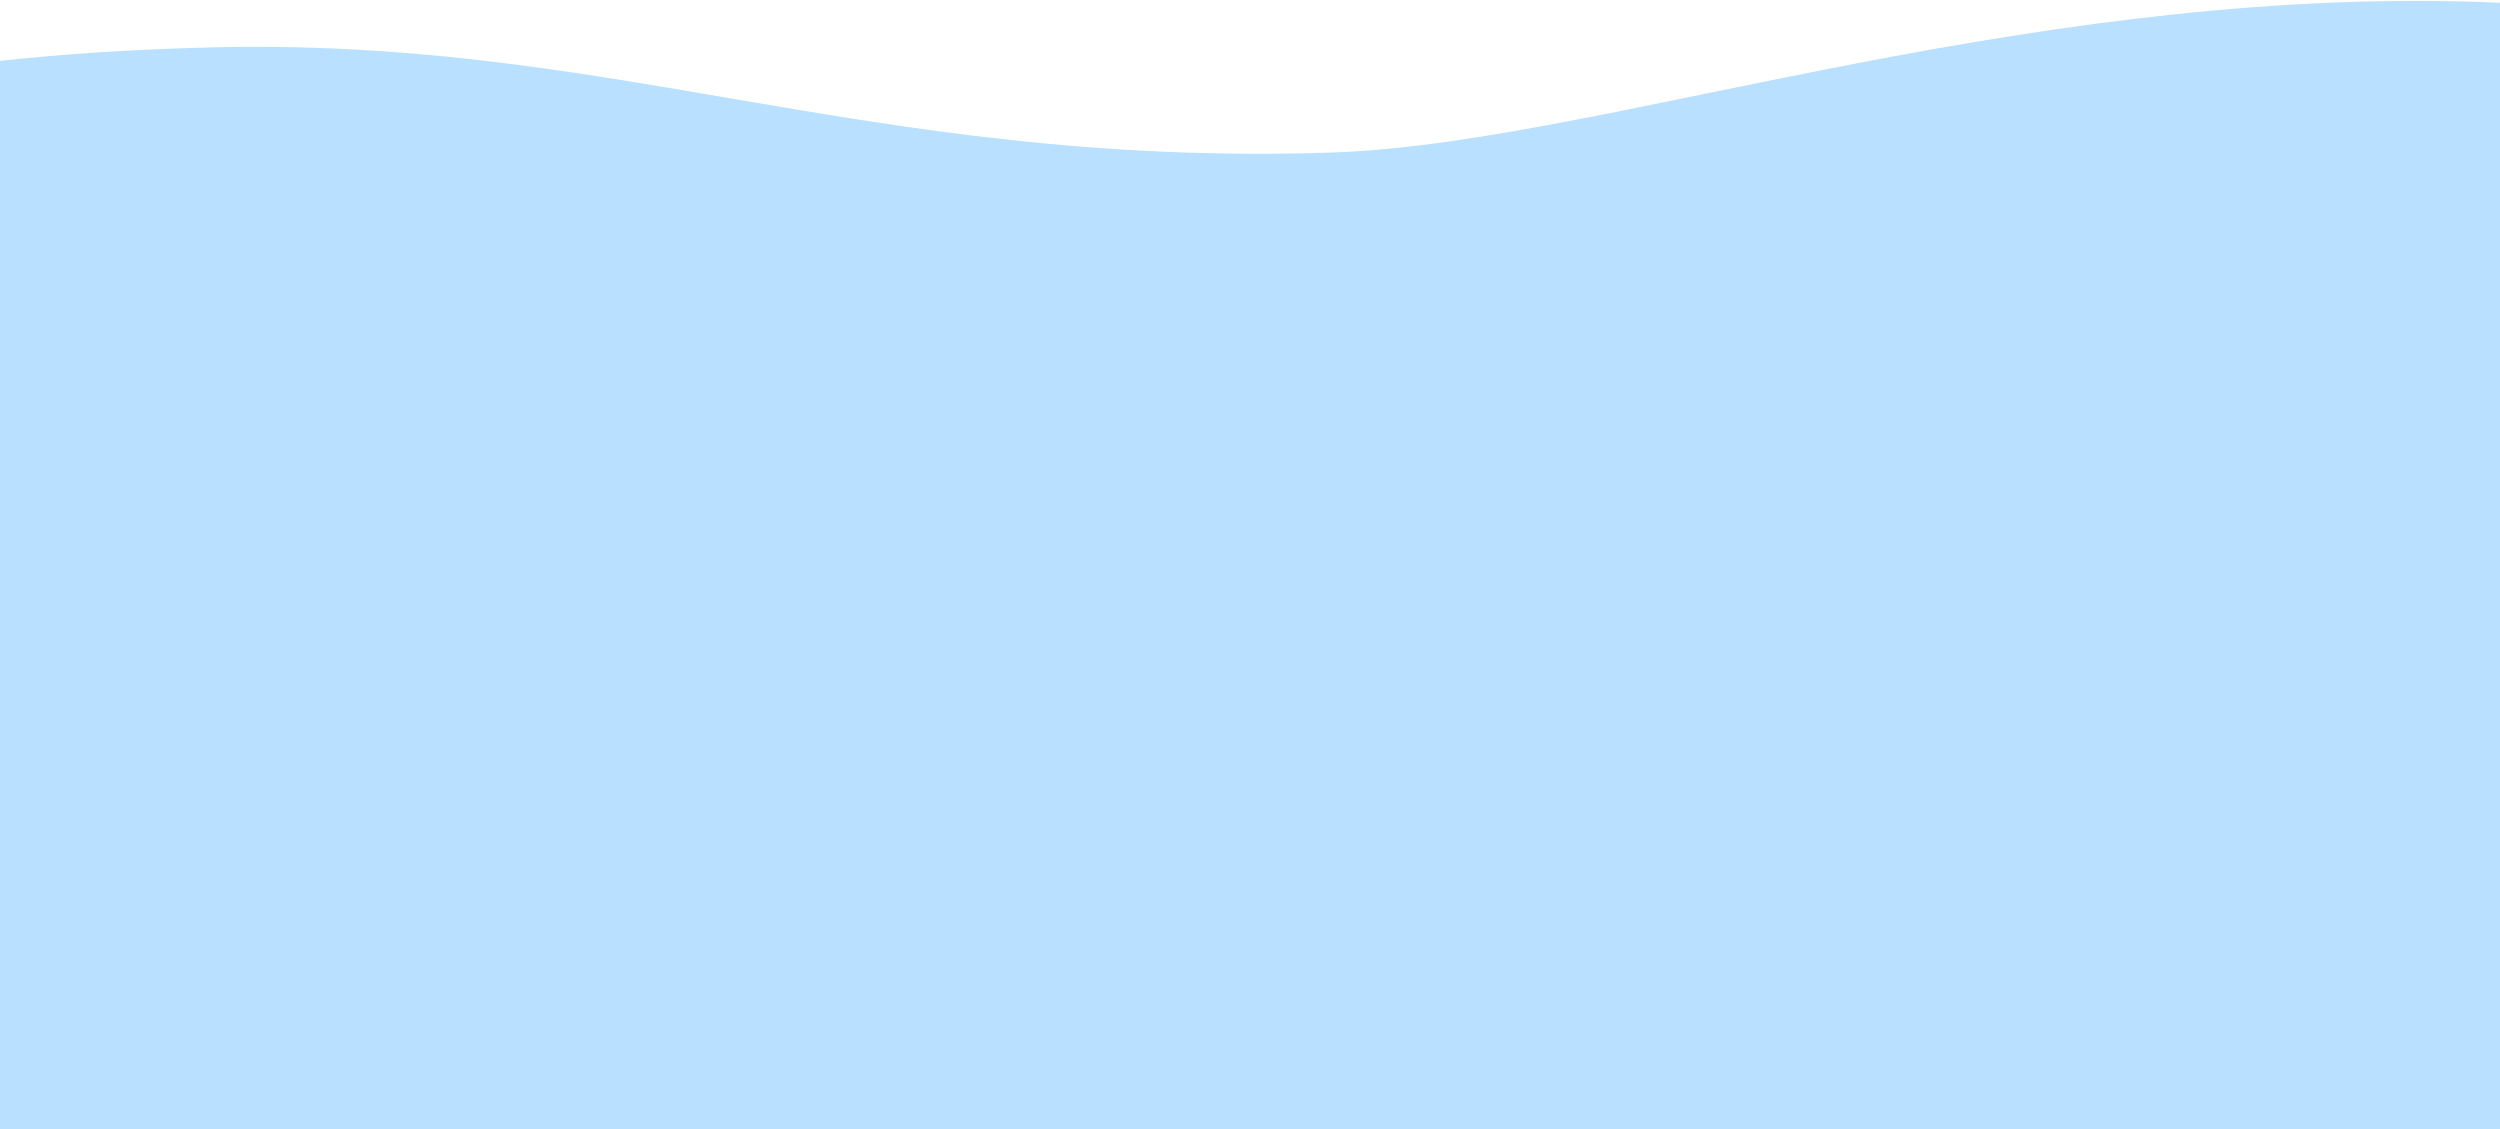 <svg viewBox="0 0 1917 866" fill="none" xmlns="http://www.w3.org/2000/svg">
<path id="third-wave" fill-rule="evenodd" clip-rule="evenodd" d="M0 46.654C45.555 41.709 97.116 38.041 159.107 36.415C309.216 32.477 429.215 53.017 559.735 75.358L564.549 76.182C697.545 98.942 840.498 122.958 1021.02 116.972C1078.17 115.077 1142.84 104.446 1209.31 91.65C1240.52 85.641 1273.34 78.904 1306.97 72L1306.98 71.999L1315.19 70.314C1351.9 62.781 1389.77 55.047 1428.97 47.558C1580.89 18.538 1747.77 -5.7 1920 2.23V867.729H0L0 46.654Z" fill="#BAE0FF"/>
</svg>
